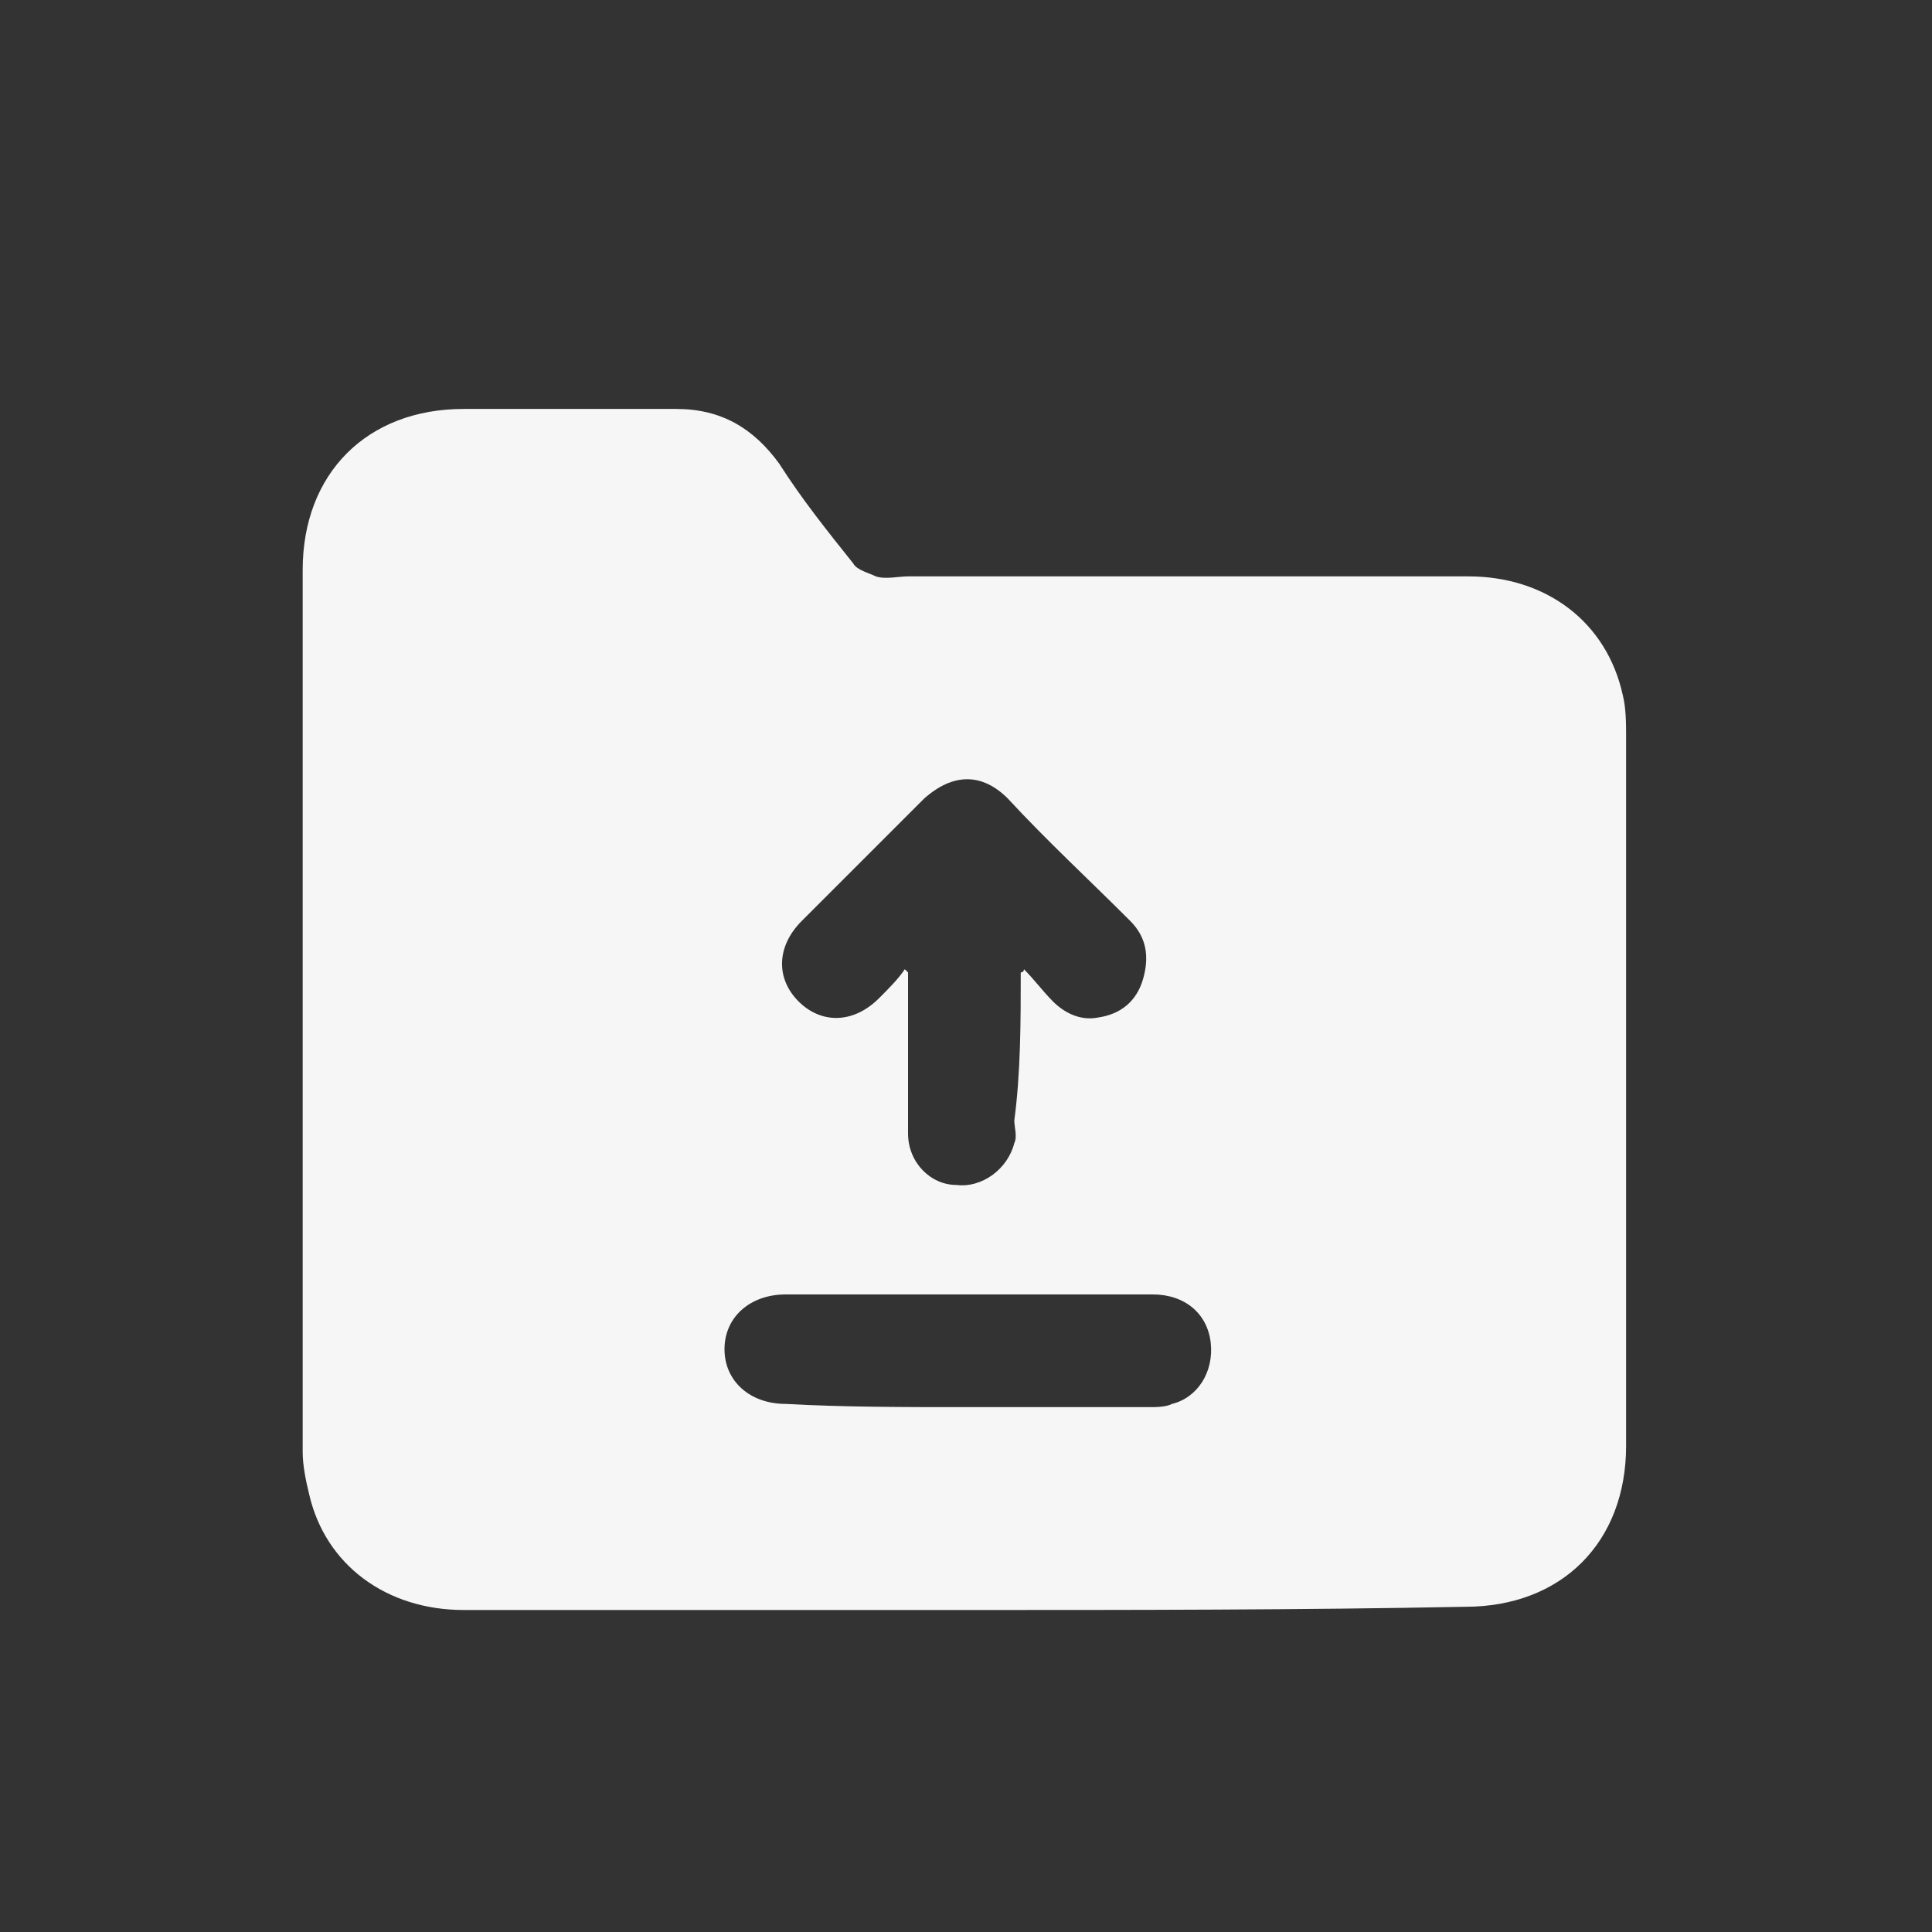 <?xml version="1.0" encoding="utf-8"?>
<!-- Generator: Adobe Illustrator 26.1.0, SVG Export Plug-In . SVG Version: 6.00 Build 0)  -->
<svg version="1.1" id="Capa_1" xmlns="http://www.w3.org/2000/svg" xmlns:xlink="http://www.w3.org/1999/xlink" x="0px" y="0px"
	 viewBox="0 0 60 60" style="enable-background:new 0 0 60 60;" xml:space="preserve">
<rect x="0" y="0" width="60" height="60" fill="#333333" stroke="none"/>
<style type="text/css">
	.st0{fill:#F6F6F6;}
</style>
<path class="st0" d="M30,50c-5.2,0-10.4,0-15.6,0c-2.4,0-4.3-1.4-4.8-3.6c-0.1-0.4-0.2-0.9-0.2-1.3c0-9.1,0-18.2,0-27.4c0-3,2-5,5-5
	c2.2,0,4.4,0,6.6,0c1.4,0,2.4,0.6,3.2,1.7c0.7,1.1,1.5,2.1,2.3,3.1c0.1,0.2,0.5,0.3,0.7,0.4c0.3,0.1,0.7,0,1,0c5.8,0,11.6,0,17.4,0
	c2.4,0,4.3,1.4,4.8,3.7c0.1,0.4,0.1,0.9,0.1,1.3c0,7.3,0,14.7,0,22c0,3-2,5-5,5C40.4,50,35.2,50,30,50z M31.7,30.2
	c0,0,0.1,0,0.1-0.1c0.3,0.3,0.6,0.7,0.9,1c0.4,0.4,0.9,0.6,1.4,0.5c0.7-0.1,1.2-0.5,1.4-1.2c0.2-0.7,0.1-1.3-0.4-1.8
	c-1.3-1.3-2.6-2.5-3.8-3.8c-0.8-0.8-1.7-0.8-2.6,0c-1.3,1.3-2.5,2.5-3.8,3.8c-0.8,0.8-0.8,1.8-0.1,2.5c0.7,0.7,1.7,0.7,2.5-0.1
	c0.3-0.3,0.6-0.6,0.8-0.9c0,0,0.1,0.1,0.1,0.1c0,0.2,0,0.3,0,0.5c0,1.5,0,3,0,4.5c0,0.9,0.7,1.6,1.5,1.6c0.8,0.1,1.6-0.5,1.8-1.3
	c0.1-0.2,0-0.5,0-0.7C31.7,33.3,31.7,31.7,31.7,30.2z M30,43.7c1.9,0,3.8,0,5.7,0c0.2,0,0.5,0,0.7-0.1c0.8-0.2,1.3-1,1.2-1.9
	c-0.1-0.9-0.8-1.5-1.8-1.5c-3.8,0-7.6,0-11.4,0c-1.1,0-1.9,0.7-1.9,1.7c0,1,0.8,1.7,1.9,1.7C26.2,43.7,28.1,43.7,30,43.7z"/>
</svg>
